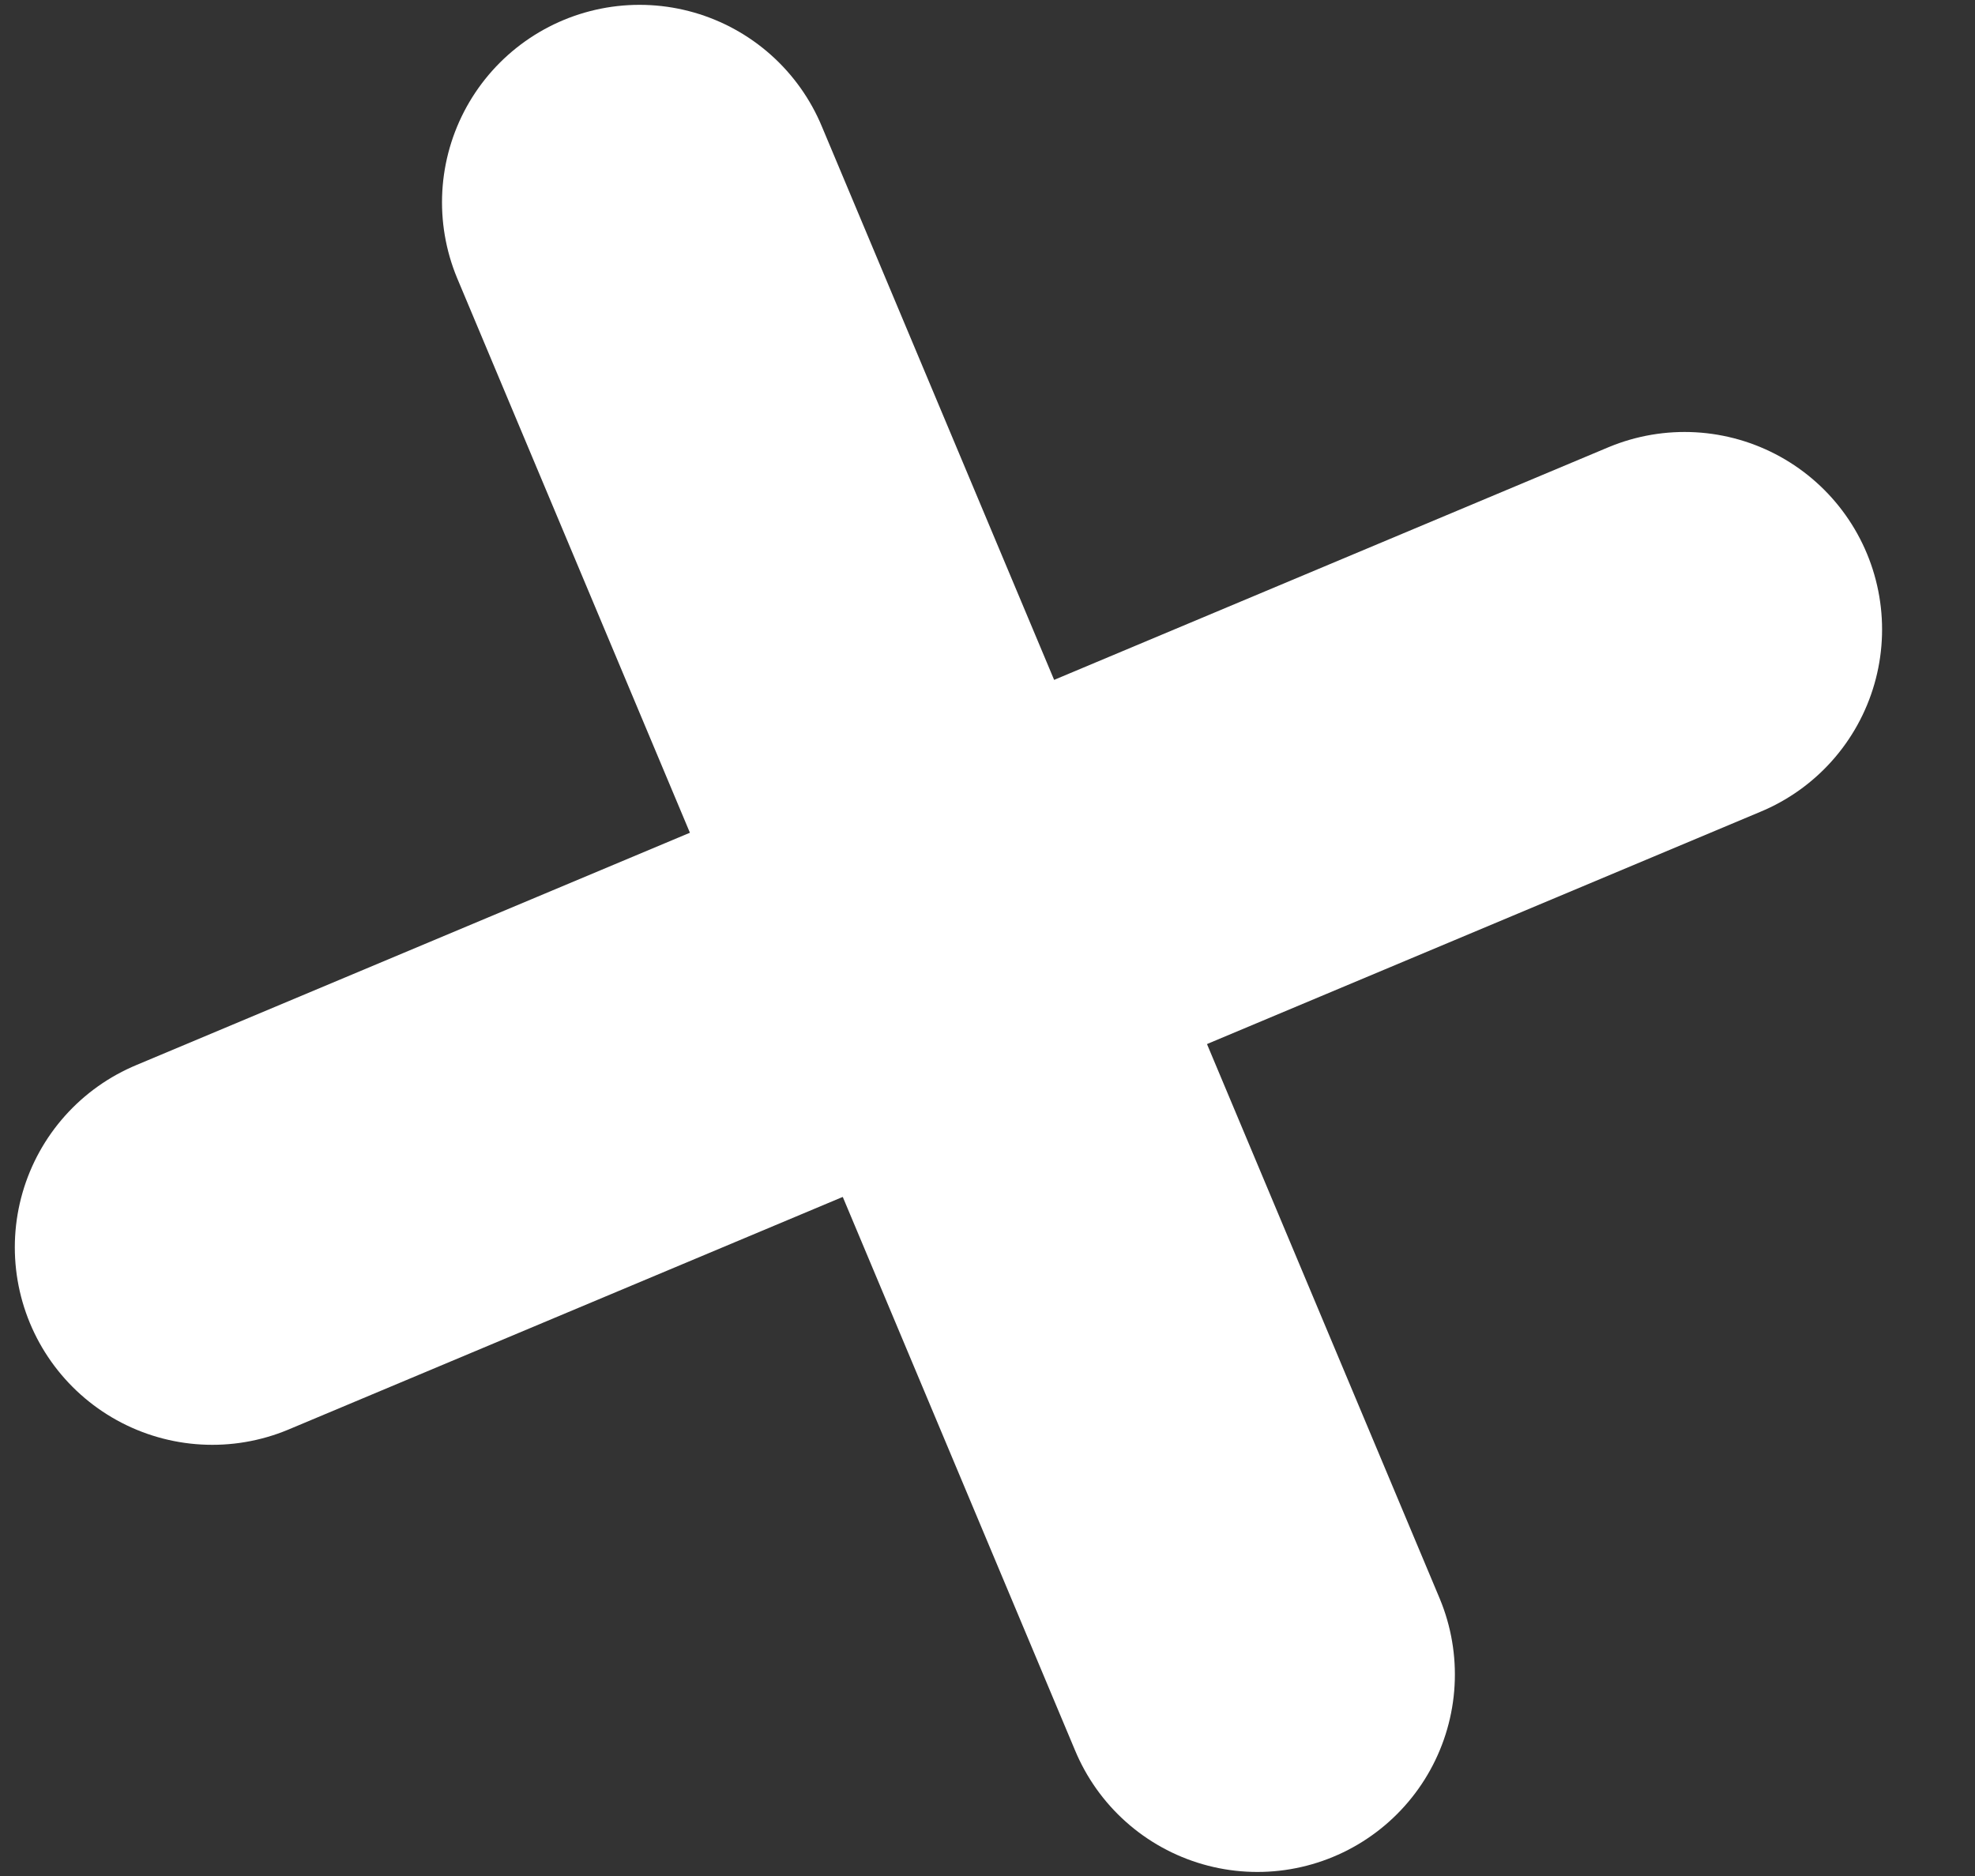 <svg width="20" height="19" viewBox="0 0 20 19" fill="none" xmlns="http://www.w3.org/2000/svg">
<rect x="0" y="0" width="20" height="19" fill="#333333" stroke="none"/>
<path d="M17.059 6.375L2.15 12.633" stroke="white" stroke-width="4" stroke-linecap="round"/>
<path d="M12.733 16.959L6.476 2.049" stroke="white" stroke-width="4" stroke-linecap="round"/>
</svg>
